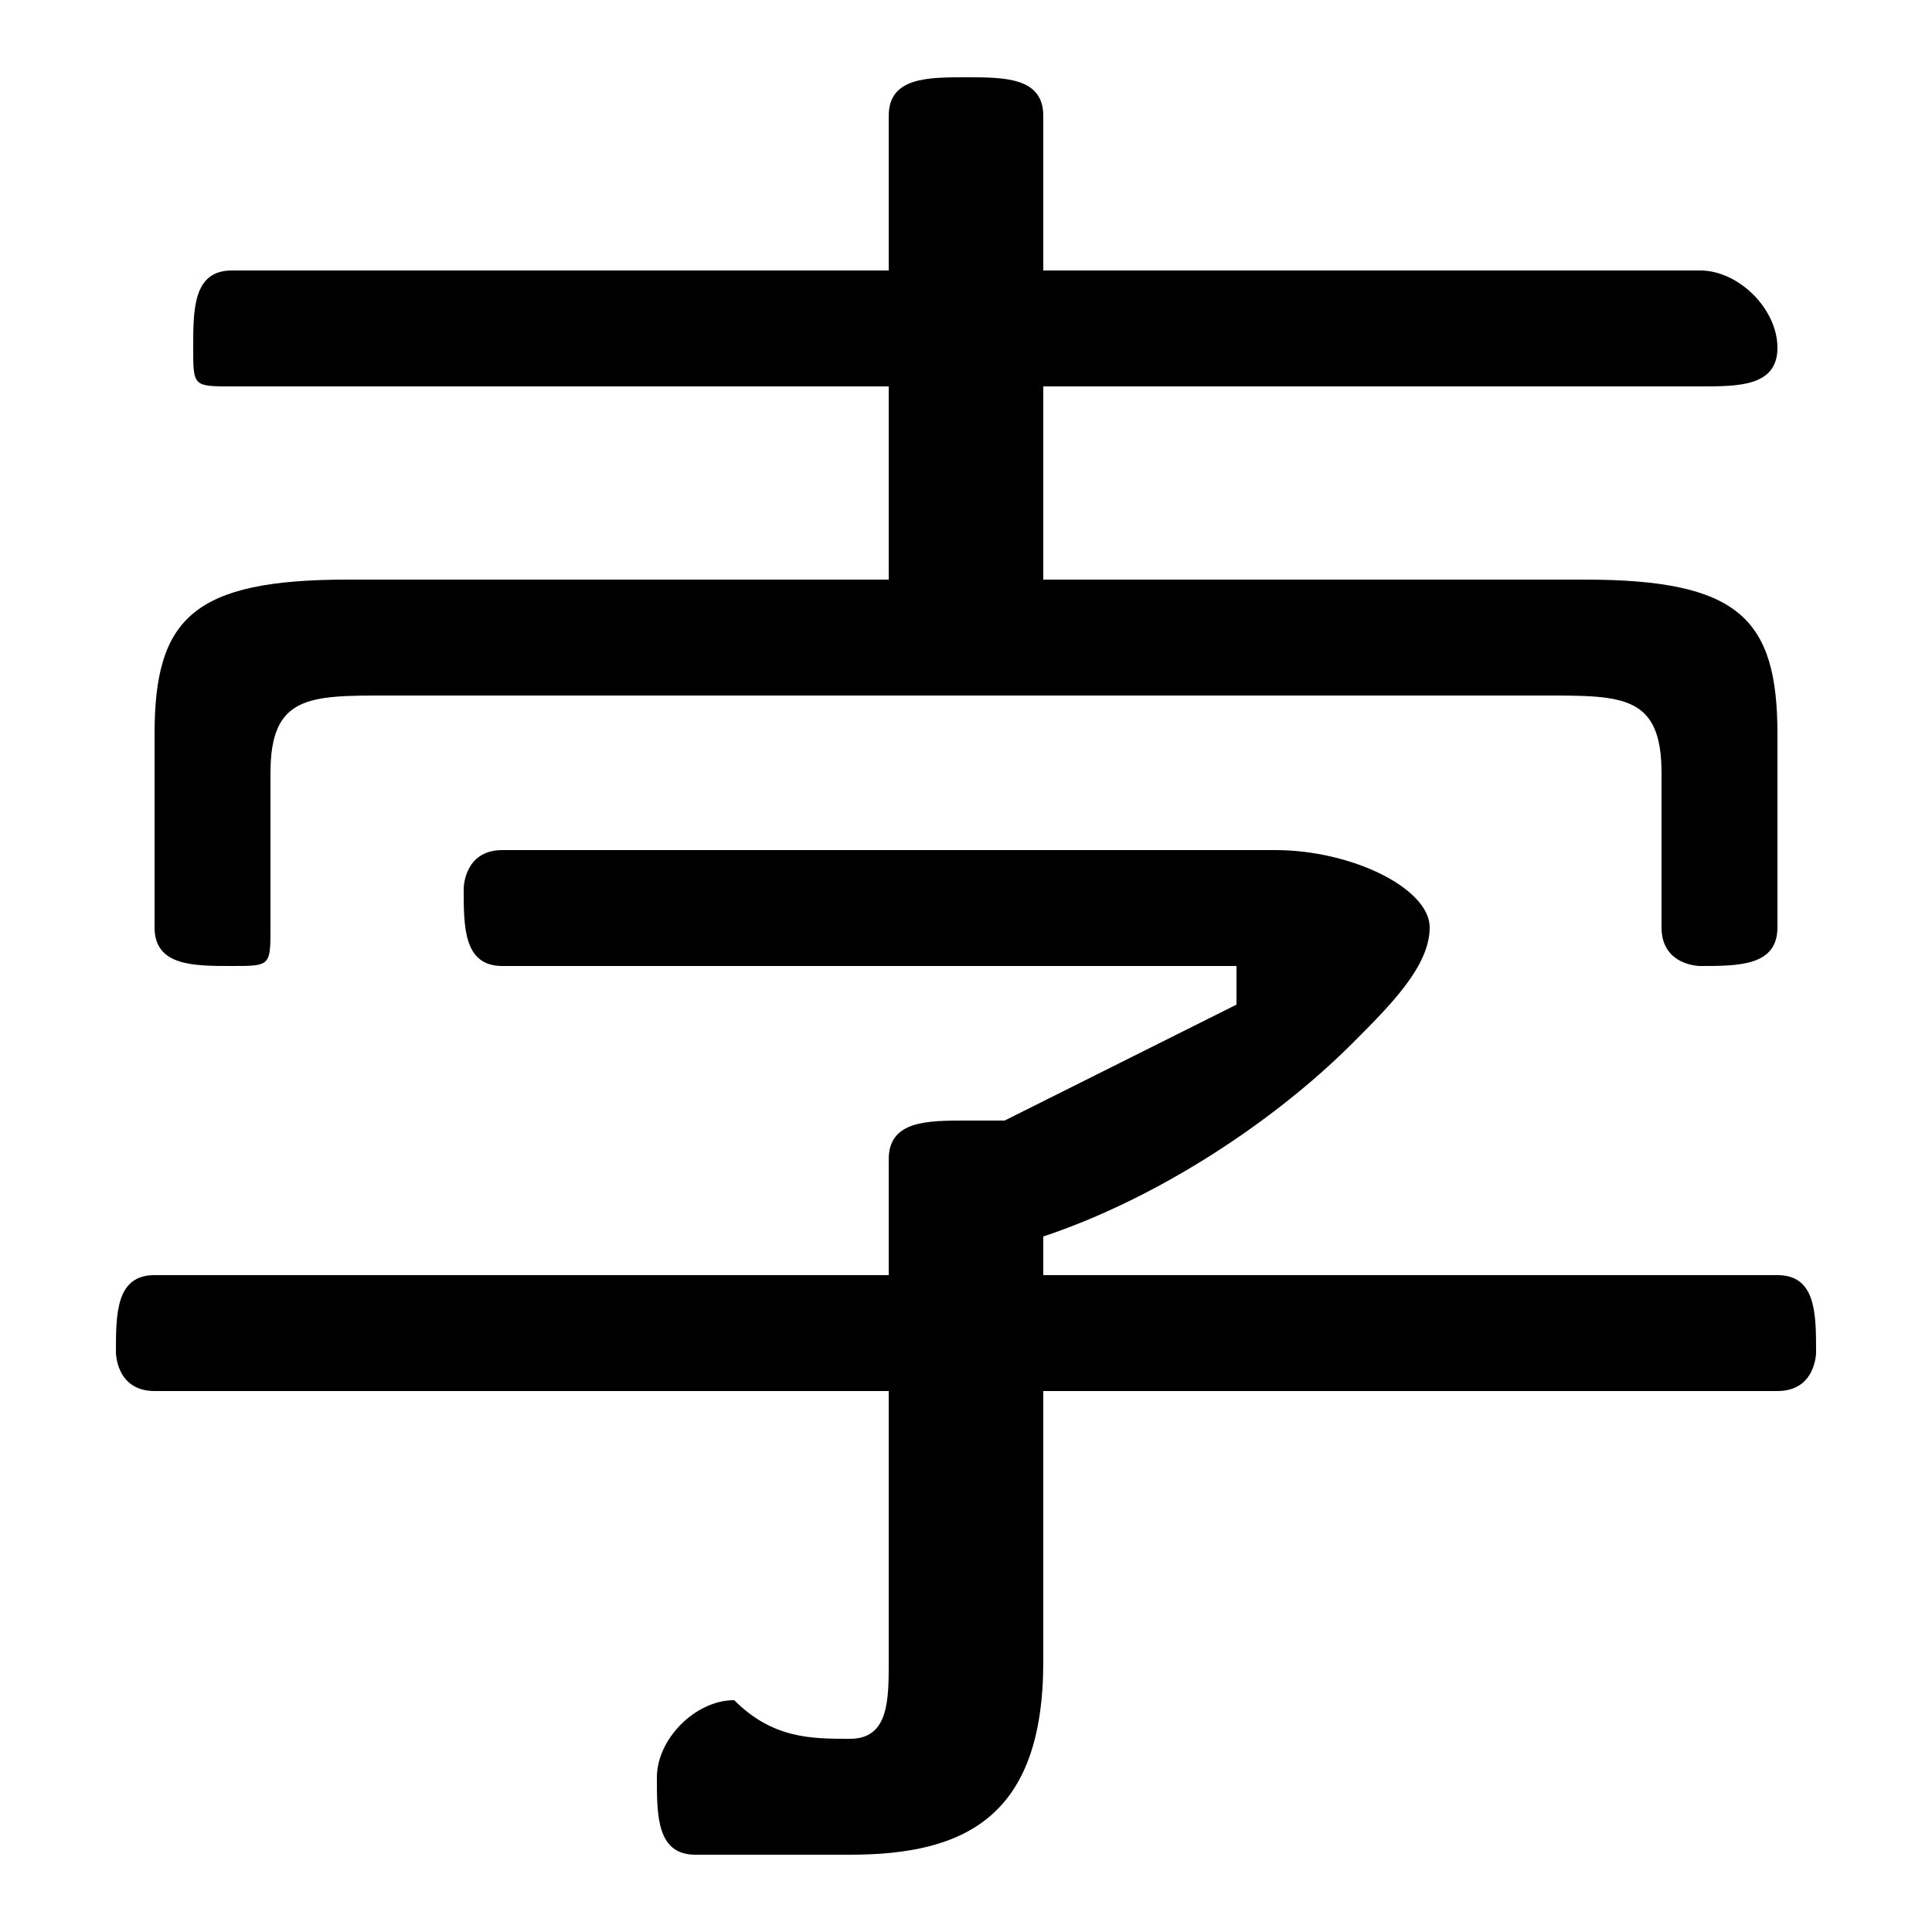 <svg xmlns="http://www.w3.org/2000/svg" viewBox="0 -44.0 50.0 50.0">
    <rect x="0" y="-44.0" width="50.0" height="50.0" fill="#808080" stroke="none"/>
    <g transform="scale(1, -1)">
        <!-- ボディの枠 -->
        <rect x="0" y="-6.0" width="50.0" height="50.0"
            stroke="white" fill="white"/>
        <!-- グリフ座標系の原点 -->
        <circle cx="0" cy="0" r="5" fill="white"/>
        <!-- グリフのアウトライン -->
        <g style="fill:black;stroke:#000000;stroke-width:0;stroke-linecap:round;stroke-linejoin:round;">
        <path d="M 27.0 29.0 L 27.0 34.0 L 44.0 34.0 C 45.0 34.0 46.0 34.0 46.0 35.0 C 46.0 36.0 45.0 37.0 44.0 37.0 L 27.0 37.0 L 27.0 41.0 C 27.0 42.0 26.0 42.0 25.0 42.0 C 24.0 42.0 23.0 42.0 23.0 41.0 L 23.0 37.0 L 6.0 37.0 C 5.0 37.0 5.0 36.0 5.0 35.0 C 5.0 34.0 5.0 34.0 6.0 34.0 L 23.0 34.0 L 23.0 29.0 L 9.0 29.0 C 5.0 29.0 4.0 28.0 4.0 25.0 L 4.0 20.0 C 4.0 19.0 5.0 19.0 6.0 19.0 C 7.0 19.0 7.0 19.0 7.0 20.0 L 7.0 24.0 C 7.0 26.0 8.0 26.0 10.0 26.0 L 40.0 26.0 C 42.0 26.0 43.0 26.0 43.0 24.0 L 43.0 20.0 C 43.0 19.0 44.0 19.0 44.0 19.0 C 45.0 19.0 46.0 19.0 46.0 20.0 L 46.0 25.0 C 46.0 28.0 45.0 29.0 41.0 29.0 Z M 23.0 11.0 L 4.0 11.0 C 3.0 11.0 3.0 10.0 3.0 9.0 C 3.0 9.0 3.0 8.0 4.0 8.0 L 23.0 8.0 L 23.0 1.0 C 23.0 -0.0 23.0 -1.0 22.0 -1.0 C 21.0 -1.0 20.0 -1.0 19.0 -0.0 C 18.0 -0.0 17.0 -1.0 17.0 -2.0 C 17.0 -3.0 17.0 -4.0 18.0 -4.0 C 20.0 -4.0 21.0 -4.0 22.0 -4.0 C 25.0 -4.0 27.0 -3.0 27.0 1.0 L 27.0 8.0 L 46.0 8.0 C 47.0 8.0 47.0 9.0 47.0 9.0 C 47.0 10.0 47.0 11.0 46.0 11.0 L 27.0 11.0 L 27.0 12.0 C 30.0 13.0 33.0 15.0 35.0 17.0 C 36.0 18.0 37.0 19.0 37.0 20.0 C 37.0 21.0 35.0 22.0 33.0 22.0 L 13.0 22.0 C 12.0 22.0 12.0 21.0 12.0 21.0 C 12.0 20.0 12.0 19.0 13.0 19.0 L 32.0 19.0 C 32.0 19.0 32.0 19.0 32.0 19.0 C 32.0 19.0 32.0 19.0 32.0 18.0 C 30.0 17.0 28.0 16.0 26.0 15.0 C 26.0 15.0 26.0 15.0 25.0 15.0 C 24.0 15.0 23.0 15.0 23.0 14.0 Z"/>
    </g>
    </g>
</svg>
